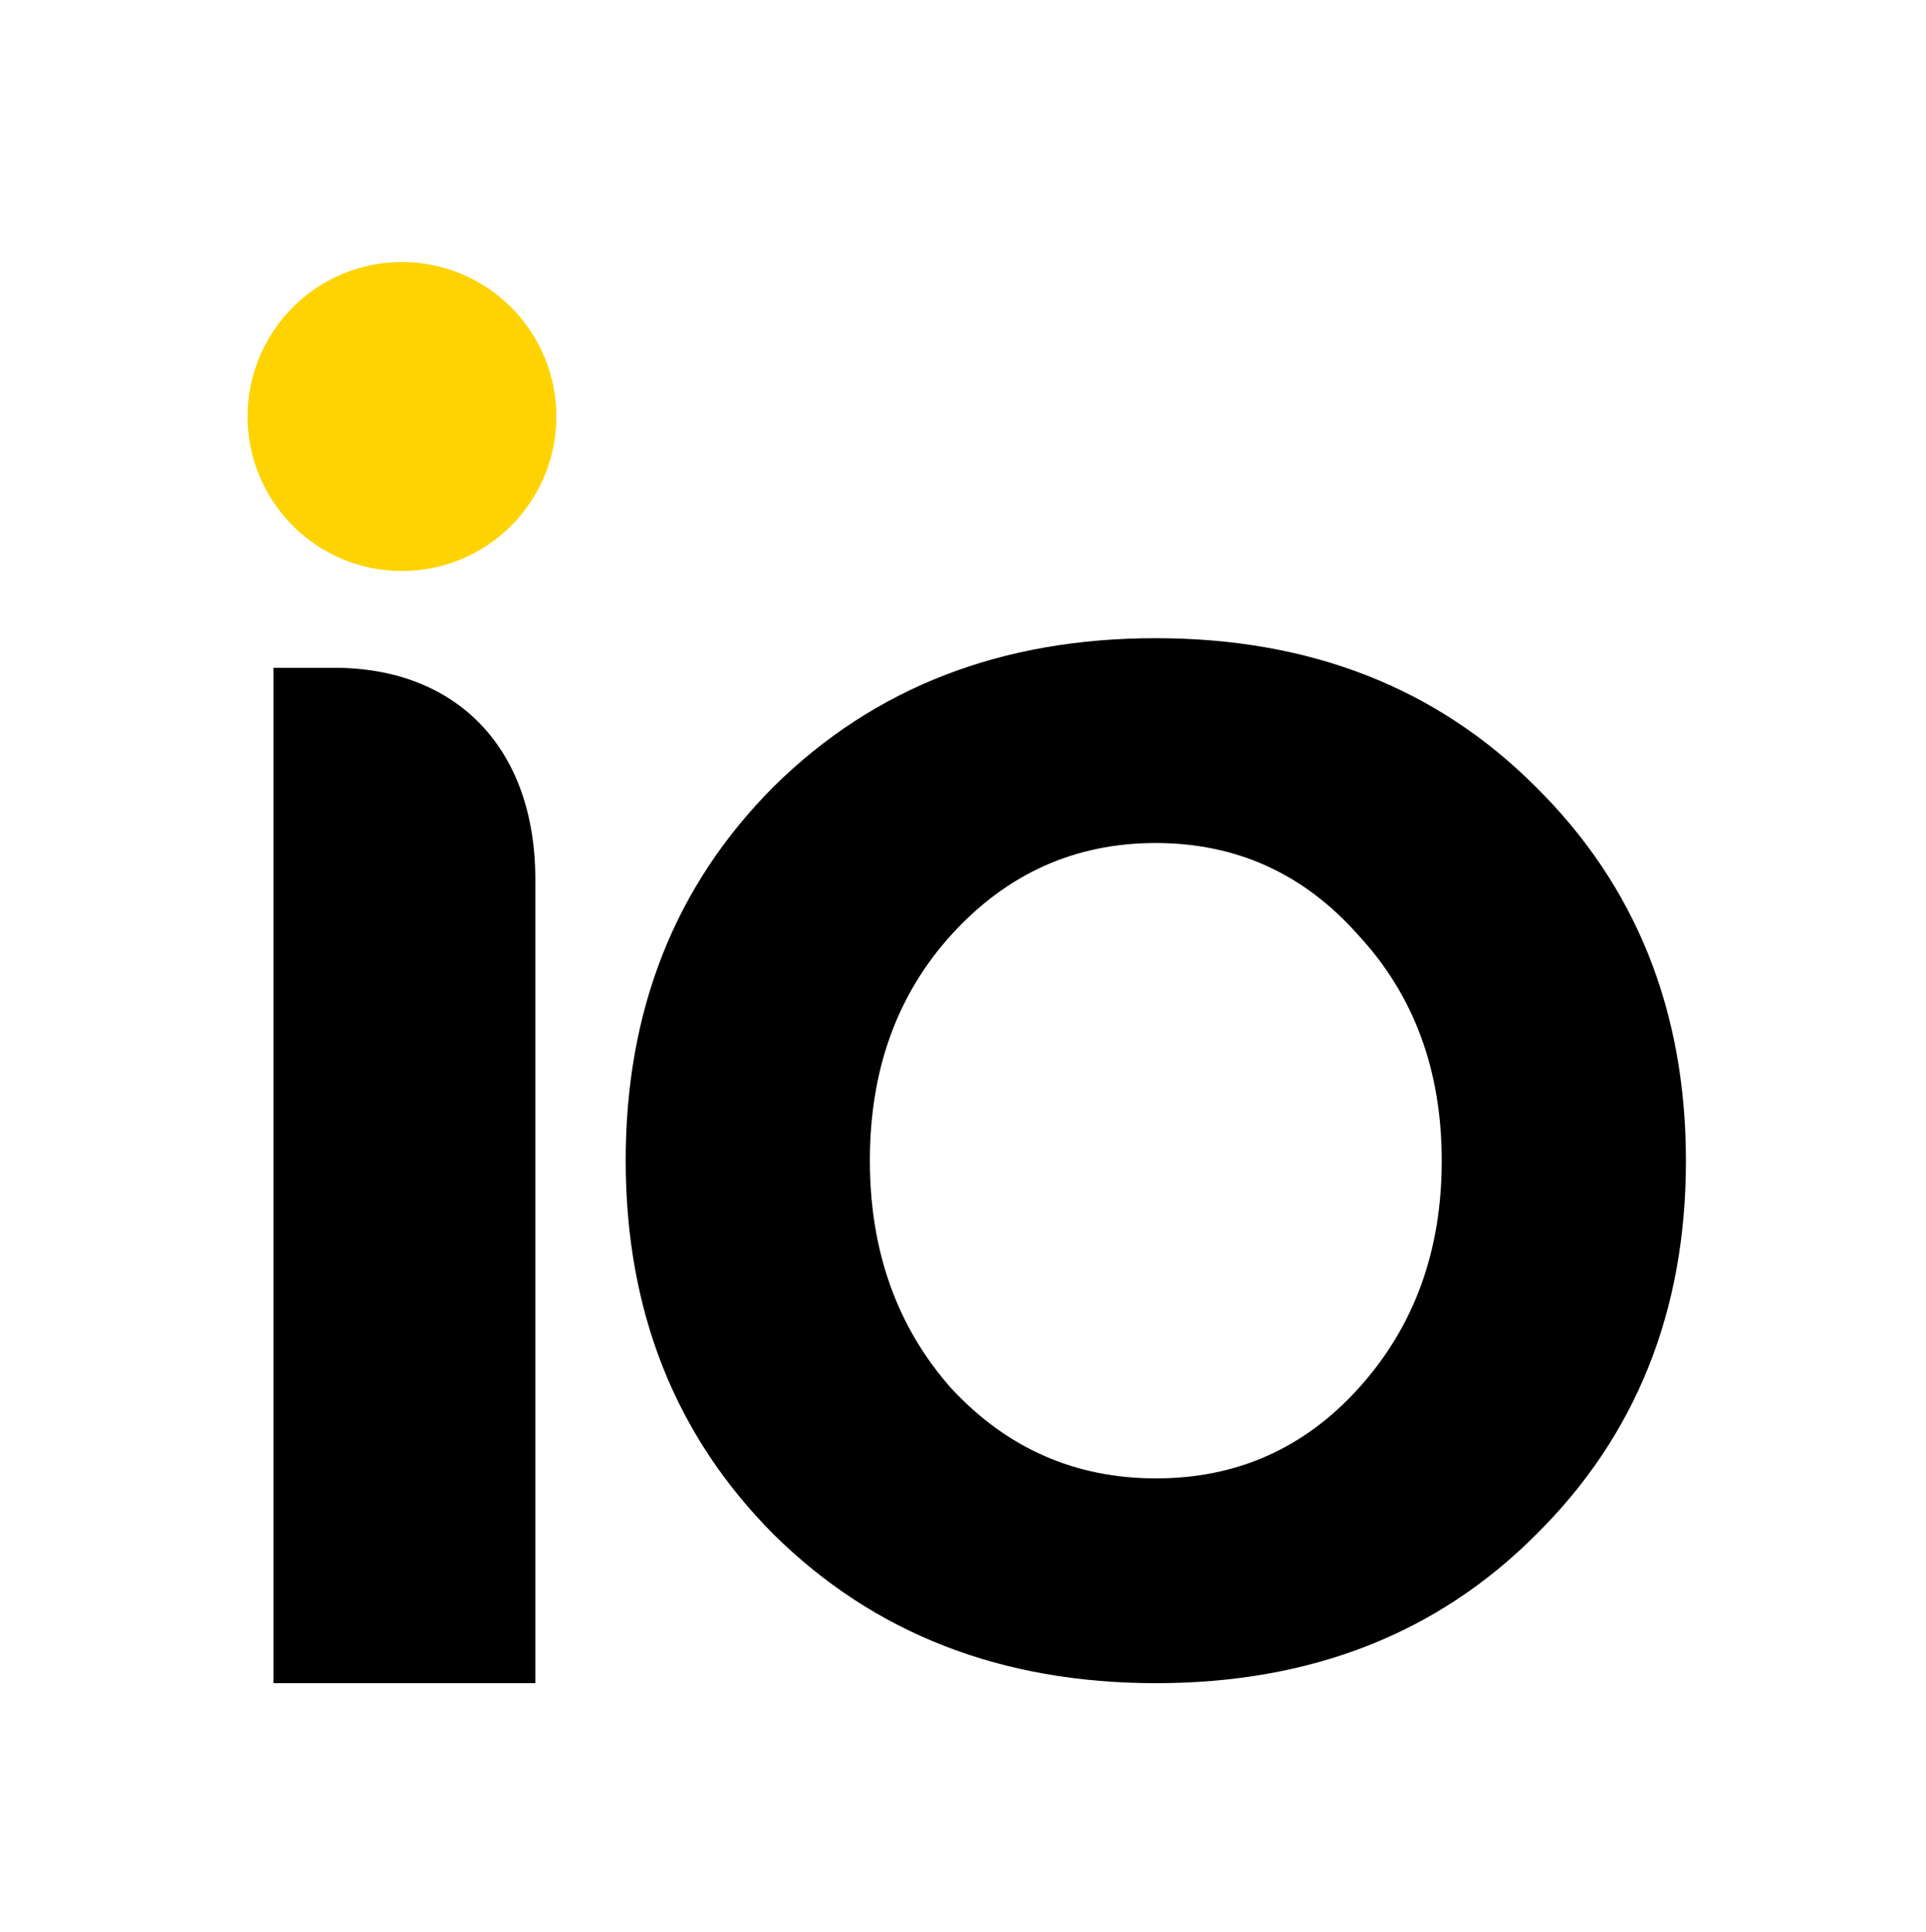 <svg width="306" height="307" viewBox="0 0 306 307" fill="none" xmlns="http://www.w3.org/2000/svg">
<path fill-rule="evenodd" clip-rule="evenodd" d="M43.44 267.446H85.051V139.734C85.051 118.62 72.292 106.11 53.149 106.11H43.44V267.446Z" fill="black"/>
<path fill-rule="evenodd" clip-rule="evenodd" d="M63.863 41.63C70.369 41.63 76.608 44.216 81.208 48.82C85.808 53.424 88.393 59.668 88.393 66.179C88.393 71.034 86.954 75.781 84.259 79.818C81.564 83.855 77.733 87.002 73.25 88.86C68.768 90.718 63.836 91.204 59.078 90.257C54.319 89.31 49.949 86.972 46.518 83.538C43.088 80.105 40.751 75.731 39.805 70.968C38.858 66.206 39.344 61.27 41.201 56.784C43.057 52.299 46.202 48.465 50.235 45.767C54.269 43.069 59.012 41.63 63.863 41.63Z" fill="#FFD302"/>
<path d="M122.927 124.981C138.837 109.263 159.06 101.403 183.598 101.403C208.136 101.403 228.256 109.263 243.958 124.981C259.881 140.7 267.848 160.514 267.859 184.424C267.869 208.335 259.92 228.149 244.011 243.868C228.322 259.586 208.209 267.445 183.671 267.445C159.134 267.445 138.903 259.586 122.98 243.868C107.278 228.149 99.421 208.335 99.41 184.424C99.4 160.514 107.239 140.7 122.927 124.981ZM151.155 220.622C160.001 230.141 170.835 234.901 183.657 234.901C196.479 234.901 207.198 230.141 215.815 220.622C224.653 210.88 229.069 198.815 229.063 184.424C229.056 170.034 224.63 158.079 215.783 148.559C207.157 138.818 196.434 133.948 183.612 133.948C170.791 133.948 159.961 138.818 151.123 148.559C142.506 158.079 138.2 170.034 138.207 184.424C138.213 198.815 142.529 210.88 151.155 220.622Z" fill="black"/>
</svg>
